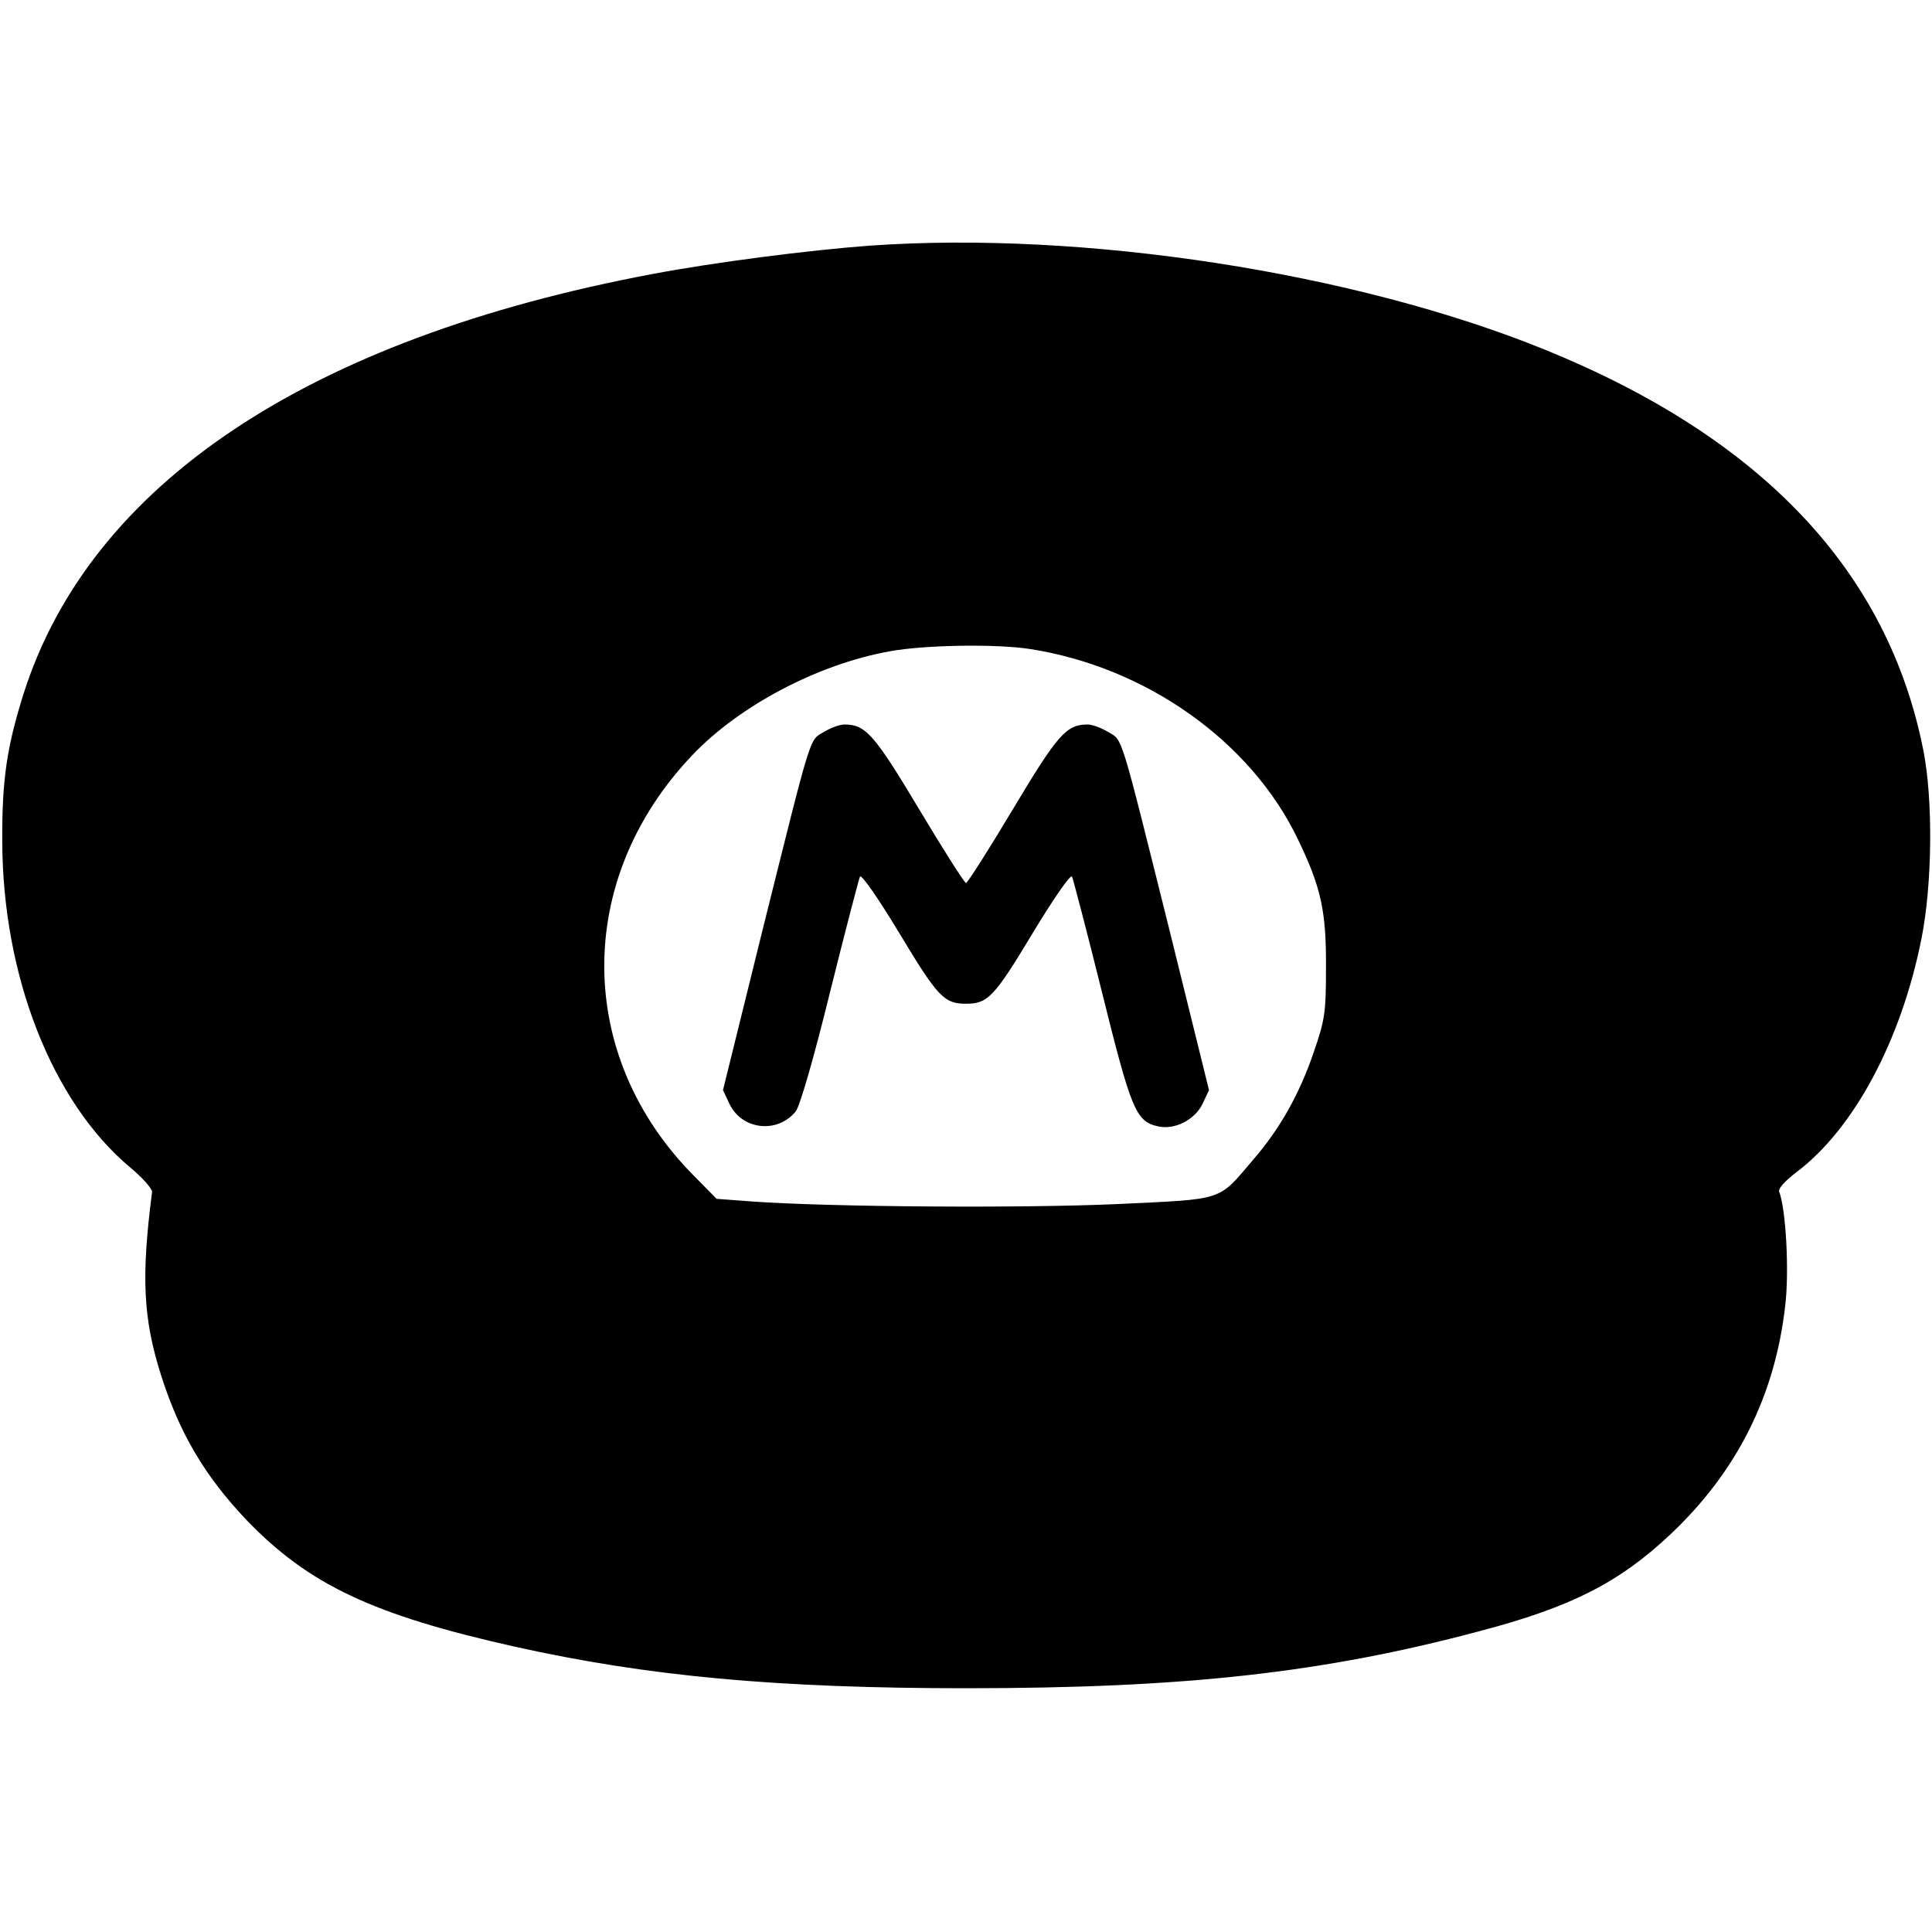 <?xml version="1.0" standalone="no"?>
<!DOCTYPE svg PUBLIC "-//W3C//DTD SVG 20010904//EN"
 "http://www.w3.org/TR/2001/REC-SVG-20010904/DTD/svg10.dtd">
<svg version="1.0" xmlns="http://www.w3.org/2000/svg"
 width="512pt" height="512pt" viewBox="0 0 512 512"
 preserveAspectRatio="xMidYMid meet">
<g transform="translate(0,512) scale(0.1,-0.1)"
fill="#000000" stroke="none">
<path d="M2305 4469 c-162 -12 -411 -44 -575 -75 -915 -172 -1492 -558 -1668
-1114 -44 -140 -57 -228 -56 -390 1 -356 132 -690 338 -863 34 -28 60 -58 59
-66 -29 -225 -24 -335 24 -486 49 -154 116 -267 227 -384 165 -171 335 -251
711 -335 350 -78 692 -110 1195 -110 581 0 947 41 1360 151 244 64 371 129
507 257 176 166 277 367 304 606 11 90 2 255 -16 302 -3 8 15 28 45 51 152
114 278 348 332 619 29 145 31 369 5 500 -94 474 -427 827 -1002 1061 -504
205 -1223 316 -1790 276z m425 -1069 c308 -48 585 -245 709 -503 62 -128 76
-192 75 -342 0 -120 -3 -138 -33 -225 -37 -108 -88 -200 -158 -281 -97 -114
-74 -106 -364 -120 -246 -11 -757 -8 -967 7 l-93 7 -60 61 c-315 317 -317 786
-5 1114 125 132 334 242 524 276 92 17 282 20 372 6z"/>
<path d="M2183 3180 c-39 -23 -30 5 -164 -532 l-103 -417 17 -36 c33 -70 128
-80 176 -20 11 15 47 138 91 317 40 161 76 298 79 305 4 7 50 -60 105 -151
101 -168 118 -186 176 -186 58 0 75 18 176 186 55 91 101 158 105 151 3 -7 39
-144 79 -305 78 -314 90 -344 149 -357 45 -10 98 18 118 60 l17 36 -103 417
c-134 537 -125 509 -164 532 -18 11 -42 20 -55 20 -56 0 -79 -26 -198 -225
-64 -107 -120 -195 -124 -195 -4 0 -60 88 -124 195 -119 199 -142 225 -198
225 -13 0 -37 -9 -55 -20z"/>
</g>
</svg>
